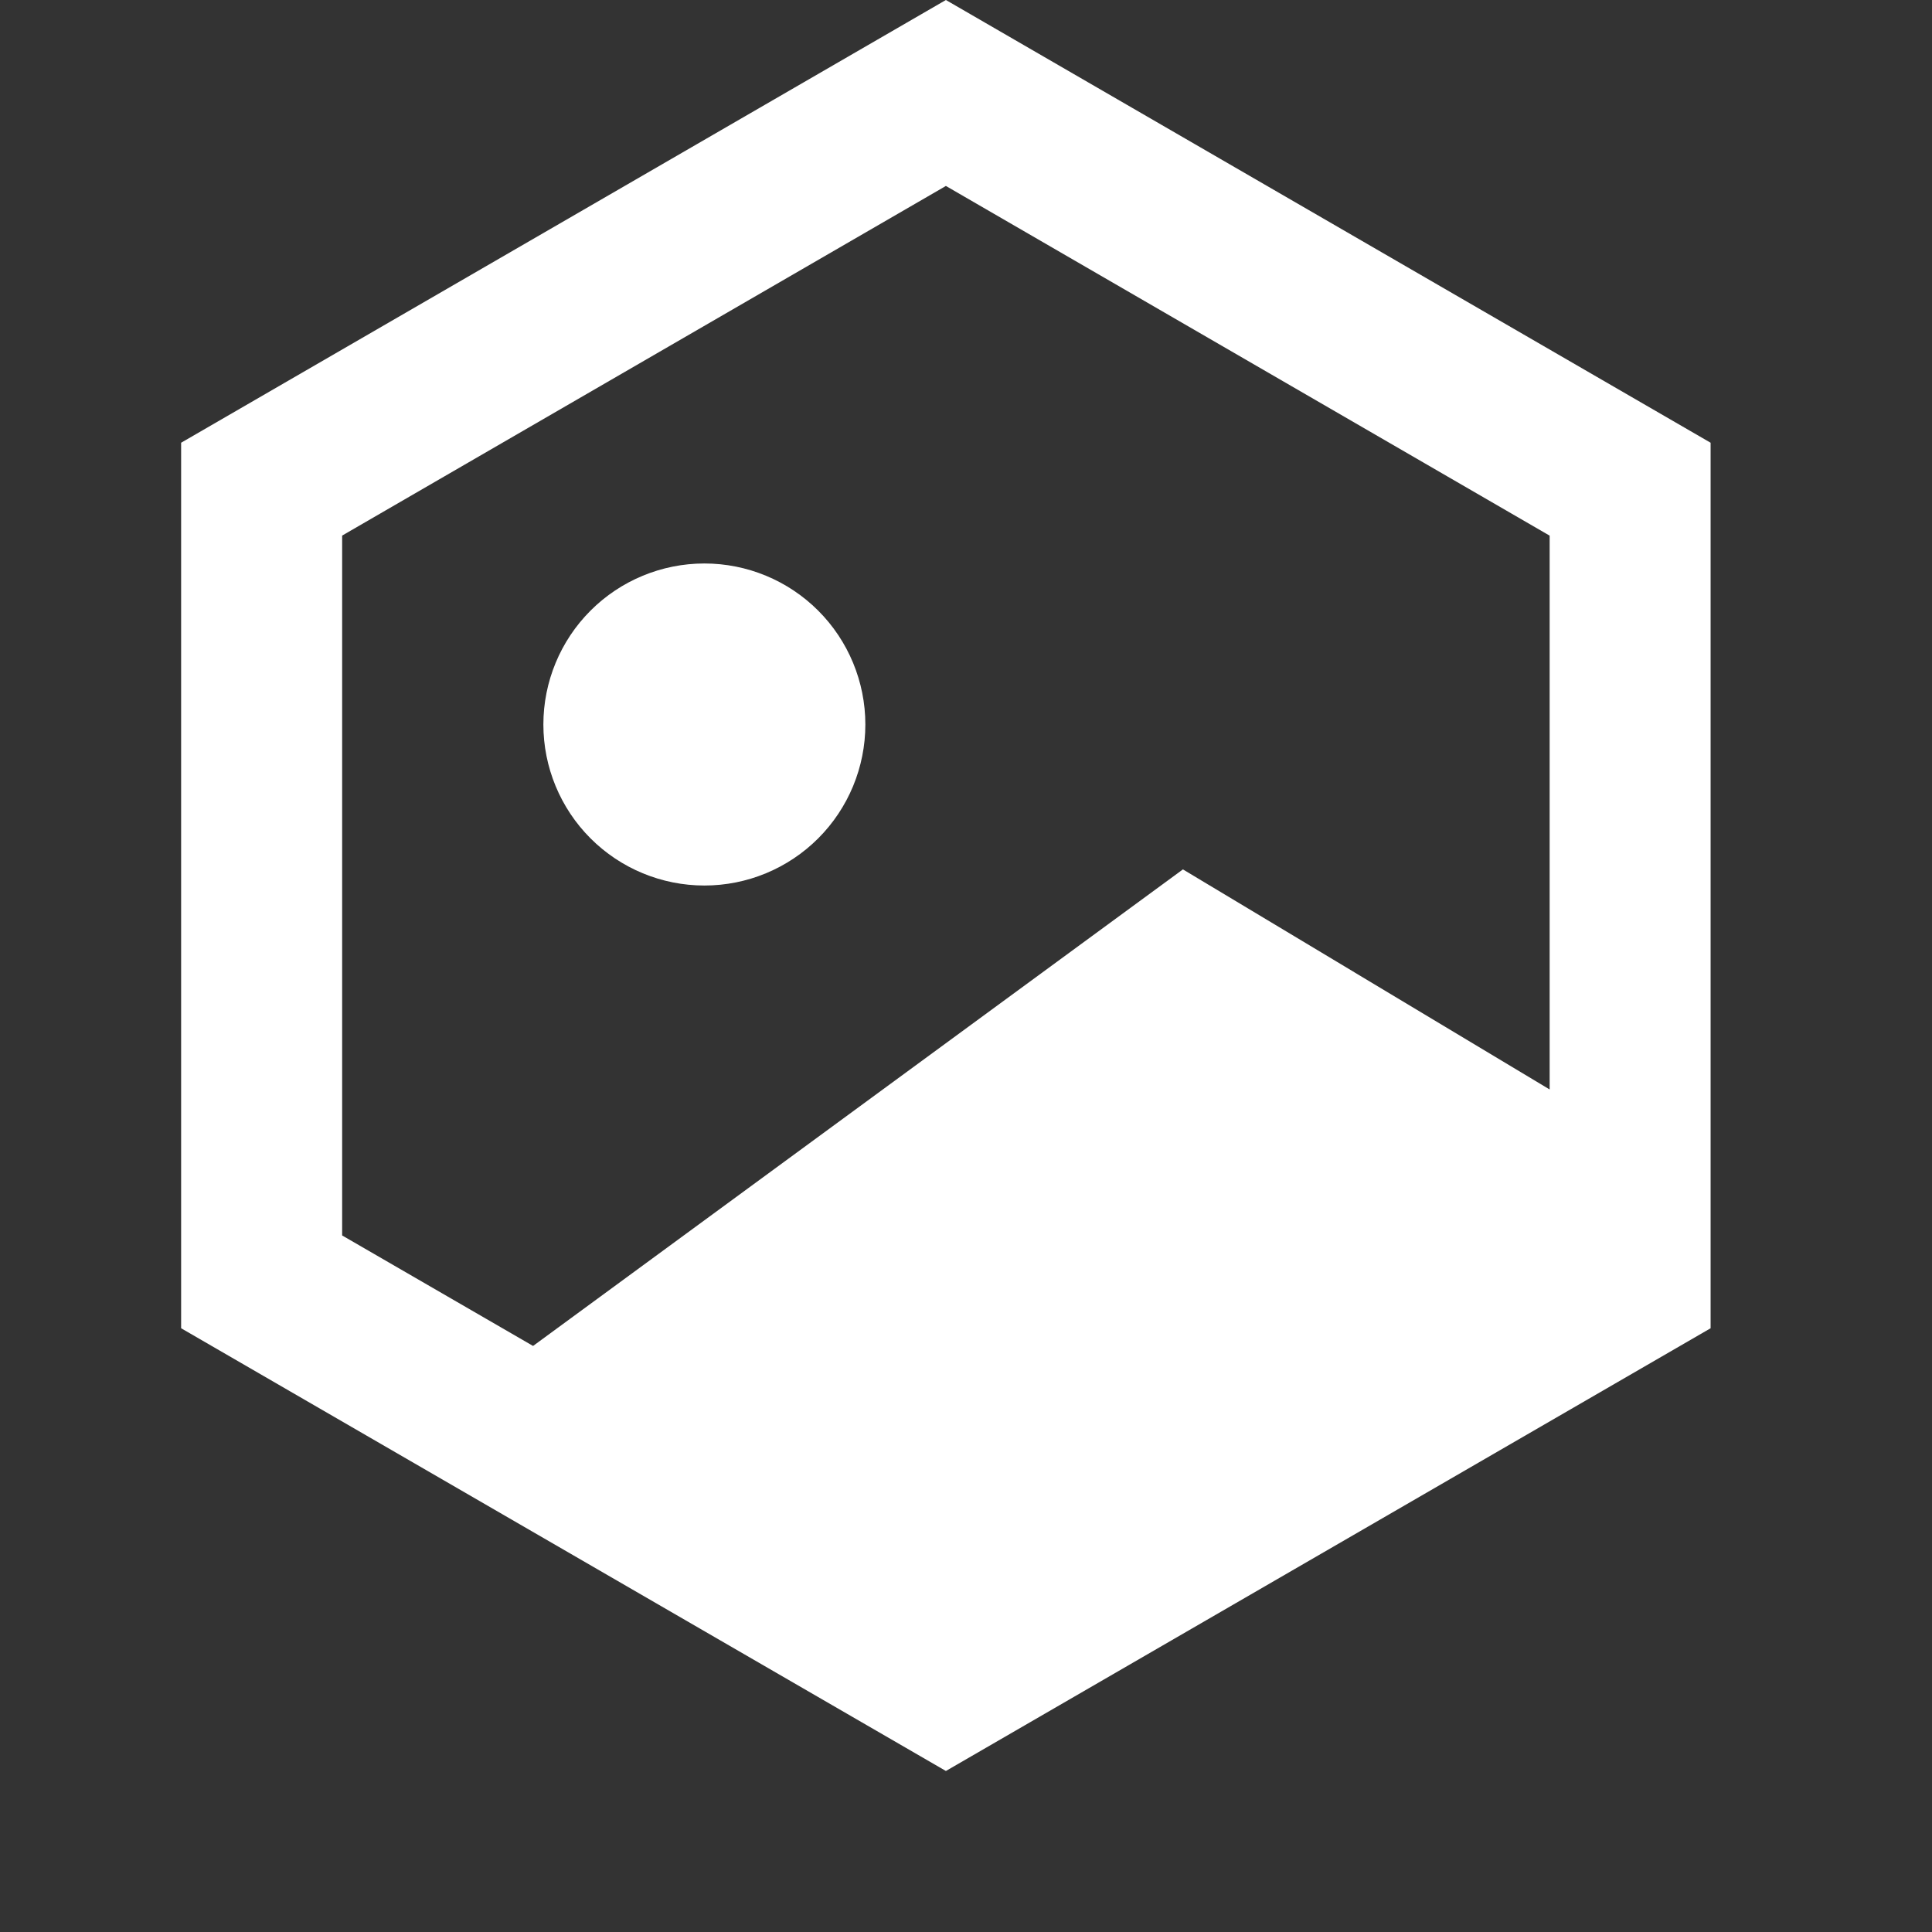 <svg width="32" height="32" viewBox="0 0 32 32" fill="none" xmlns="http://www.w3.org/2000/svg">
<rect x="0" y="0" width="32" height="32" fill="#333333" stroke="none"/>
<path d="M11.667 14.667C12.374 14.667 13.052 14.386 13.552 13.886C14.052 13.386 14.333 12.707 14.333 12C14.333 11.293 14.052 10.614 13.552 10.114C13.052 9.614 12.374 9.333 11.667 9.333C10.959 9.333 10.281 9.614 9.781 10.114C9.281 10.614 9 11.293 9 12C9 12.707 9.281 13.386 9.781 13.886C10.281 14.386 10.959 14.667 11.667 14.667ZM15.667 0L28.333 7.333V22L15.667 29.333L3 22V7.333L15.667 0ZM5.667 8.871V20.463L8.829 22.293L19.593 14.4L25.667 18.045V8.872L15.667 3.08L5.667 8.871Z" fill="white"/>
</svg>

